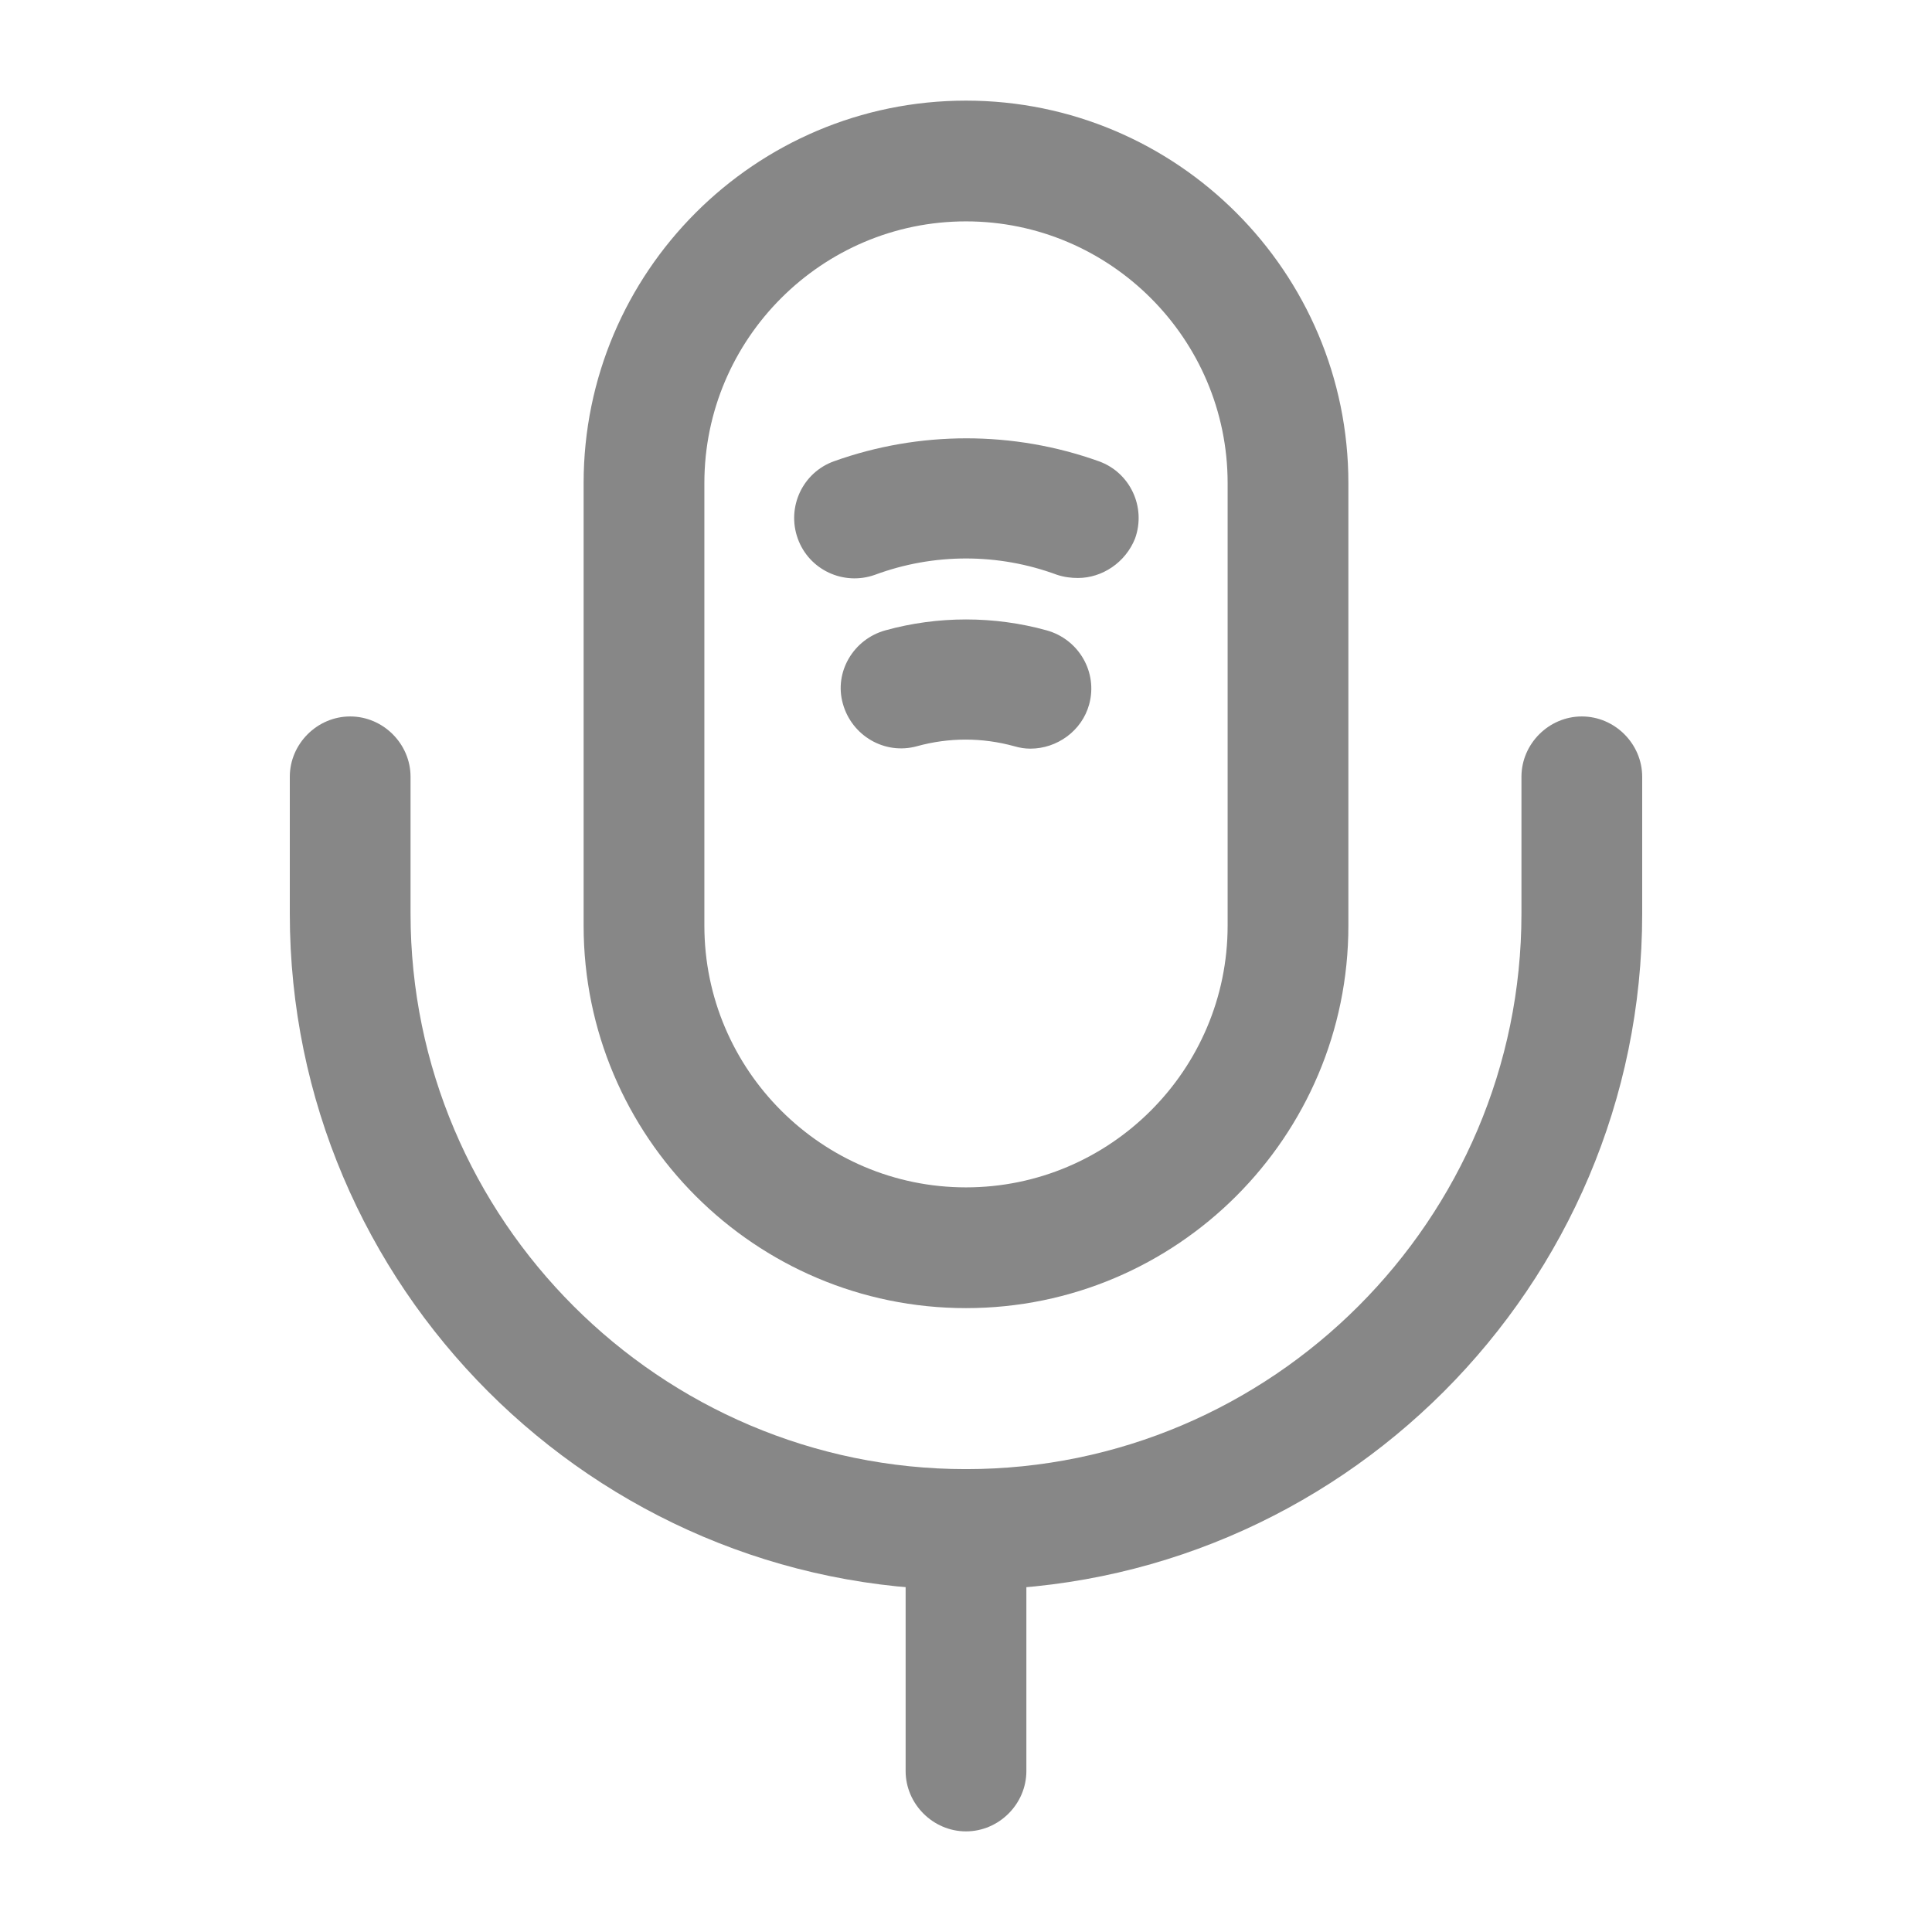 <svg width="24" height="24" viewBox="0 0 24 24" fill="none" xmlns="http://www.w3.org/2000/svg">
<path d="M12 16.25C9.38 16.25 7.25 14.12 7.25 11.5V6C7.25 3.38 9.38 1.25 12 1.25C14.62 1.25 16.75 3.38 16.75 6V11.5C16.75 14.12 14.62 16.25 12 16.25ZM12 2.75C10.21 2.75 8.75 4.21 8.75 6V11.5C8.75 13.29 10.21 14.75 12 14.75C13.79 14.75 15.25 13.29 15.25 11.5V6C15.25 4.21 13.79 2.75 12 2.75Z" fill="#878787"/>
<path d="M12 19.75C7.37 19.75 3.6 15.98 3.6 11.35V9.65C3.6 9.24 3.94 8.9 4.35 8.9C4.76 8.9 5.1 9.24 5.1 9.65V11.35C5.1 15.15 8.2 18.25 12 18.25C15.8 18.25 18.9 15.15 18.9 11.35V9.65C18.9 9.24 19.24 8.9 19.65 8.9C20.06 8.9 20.4 9.24 20.4 9.65V11.35C20.4 15.98 16.63 19.75 12 19.75Z" fill="#878787"/>
<path d="M13.39 7.18C13.31 7.18 13.22 7.17 13.13 7.14C12.4 6.87 11.6 6.87 10.87 7.14C10.48 7.28 10.05 7.08 9.91 6.69C9.77 6.3 9.97 5.87 10.36 5.73C11.42 5.35 12.59 5.35 13.65 5.73C14.04 5.87 14.24 6.3 14.1 6.69C13.98 6.99 13.69 7.18 13.39 7.18Z" fill="#878787"/>
<path d="M12.8 9.3C12.73 9.3 12.67 9.29 12.6 9.27C12.2 9.16 11.79 9.16 11.39 9.27C10.99 9.38 10.58 9.14 10.47 8.74C10.36 8.35 10.6 7.94 11 7.83C11.65 7.65 12.35 7.65 13 7.83C13.4 7.94 13.64 8.35 13.53 8.75C13.44 9.08 13.13 9.3 12.8 9.3Z" fill="#878787"/>
<path d="M12 22.75C11.59 22.75 11.25 22.41 11.25 22V19C11.25 18.59 11.59 18.25 12 18.25C12.41 18.25 12.75 18.59 12.75 19V22C12.75 22.41 12.41 22.75 12 22.75Z" fill="#878787"/>
</svg>
